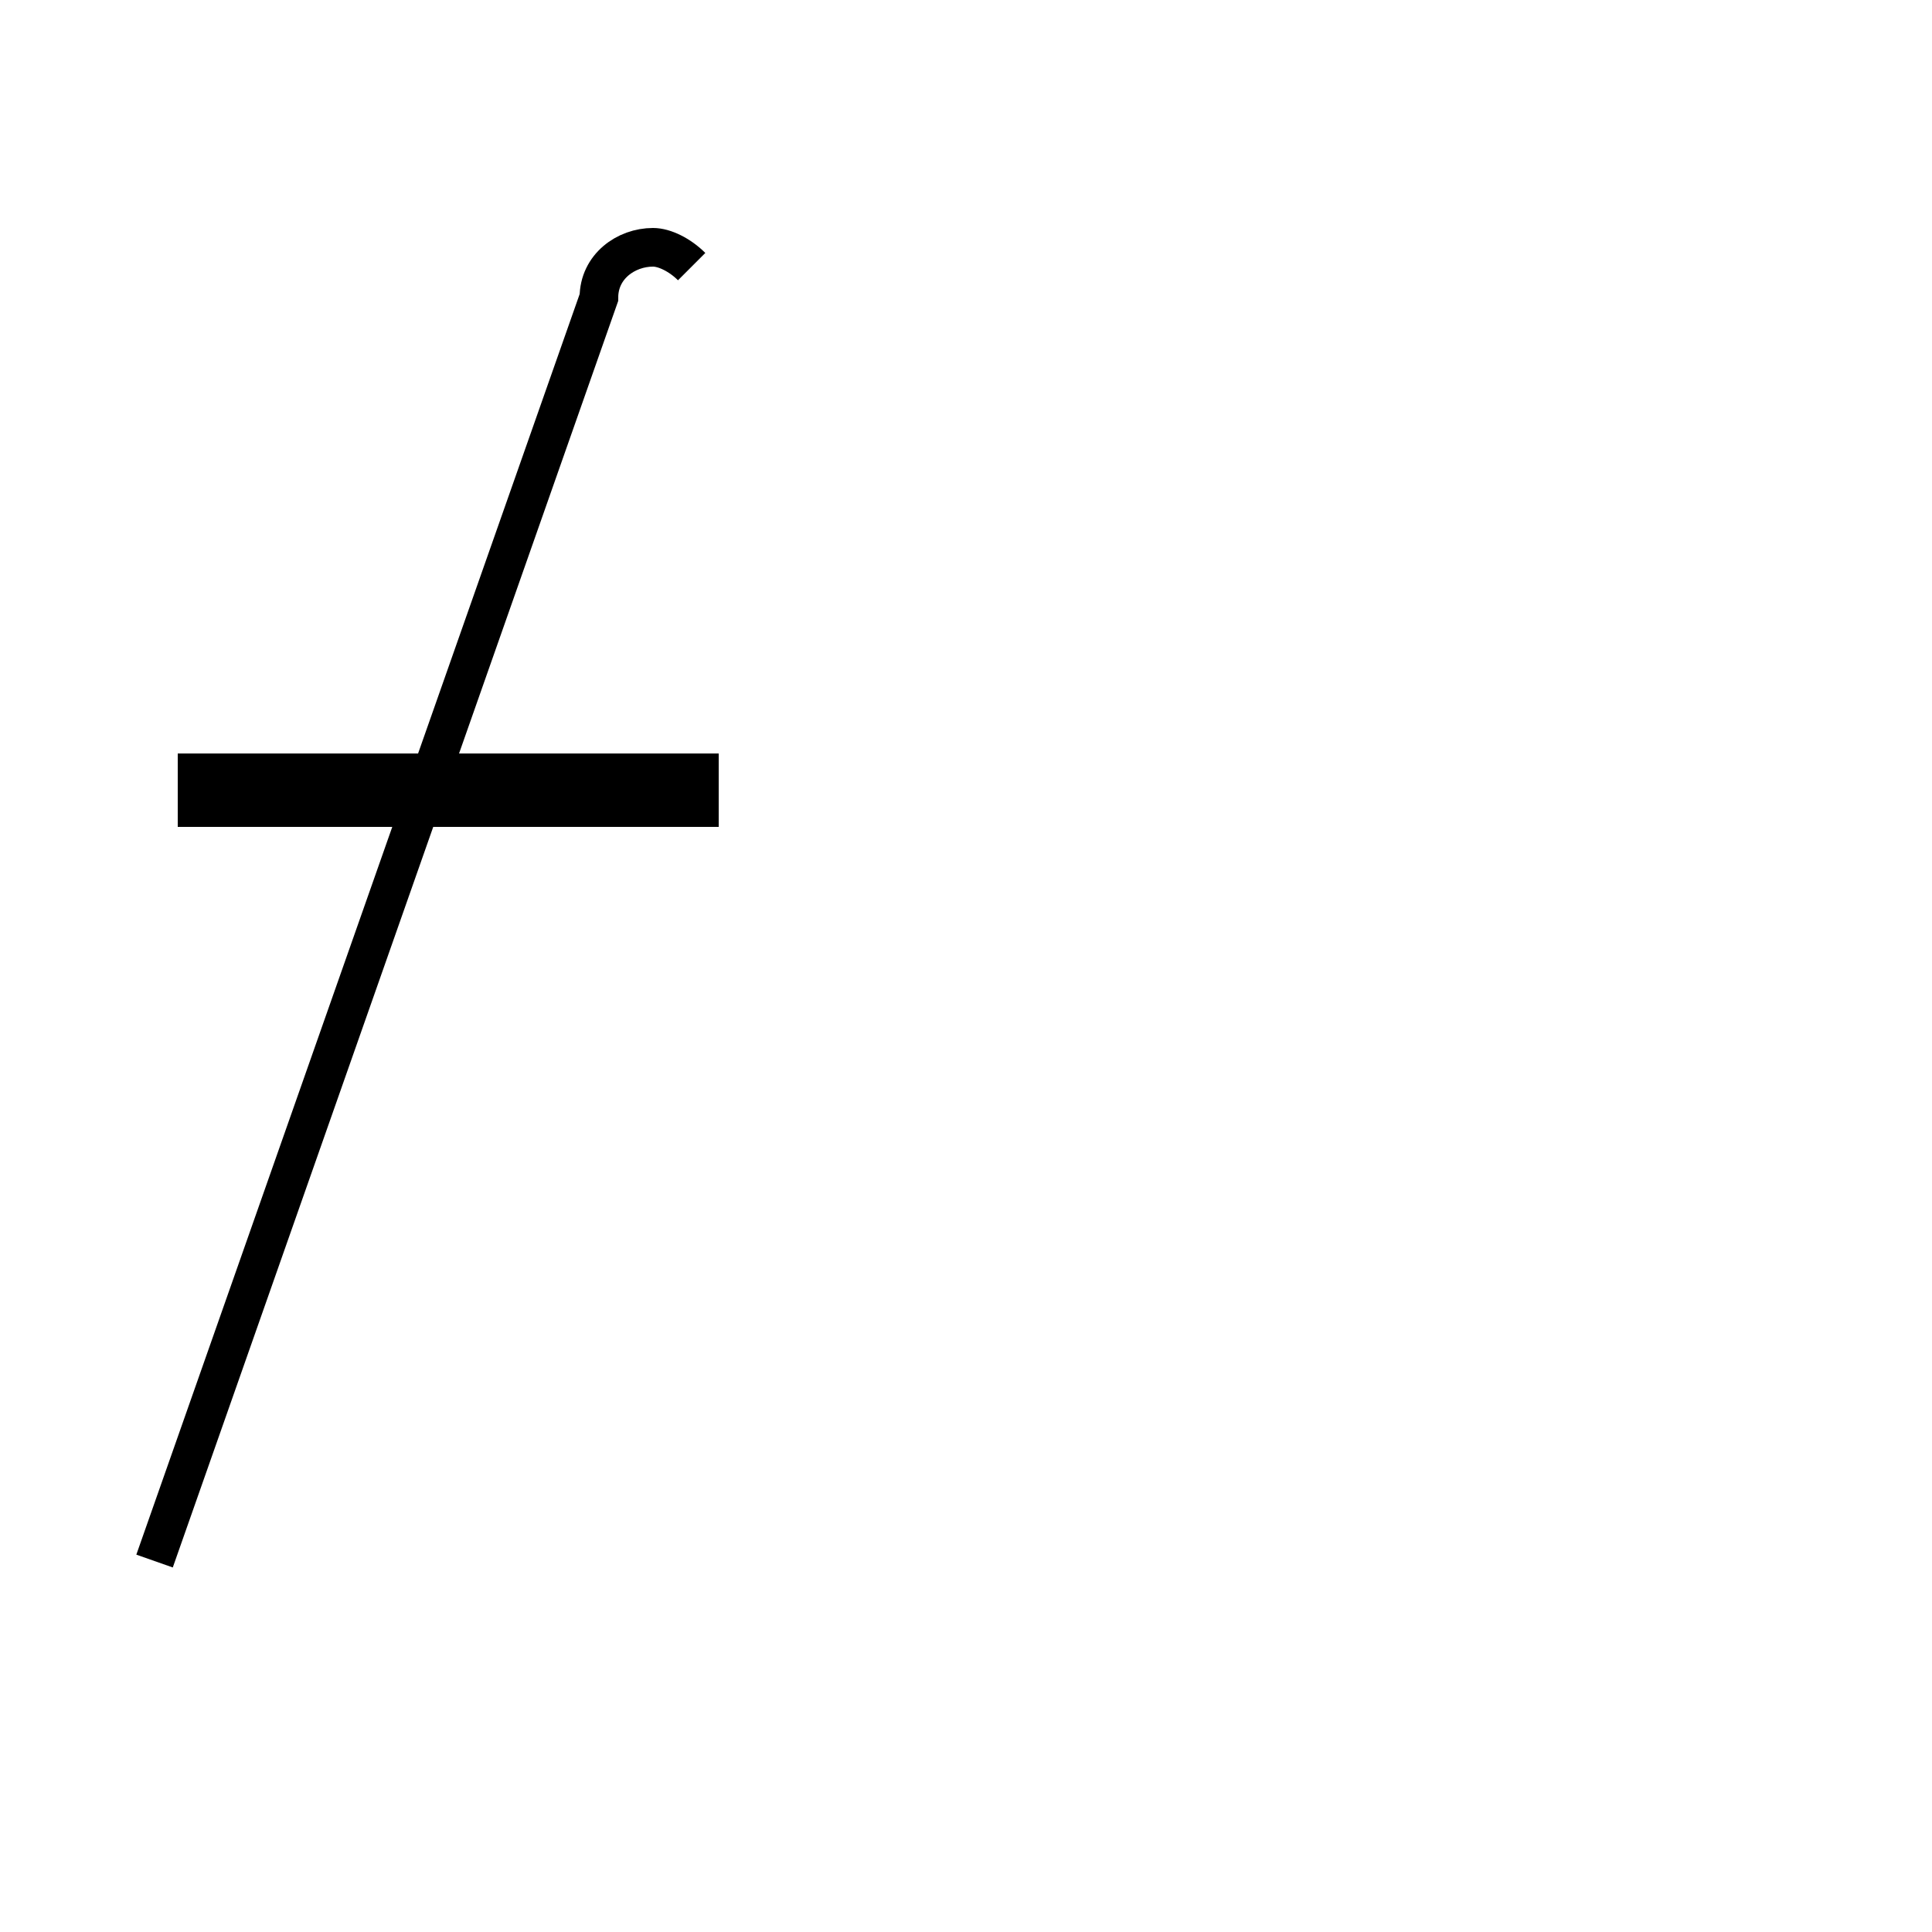 <?xml version='1.0' encoding='utf8'?>
<svg viewBox="0.0 -44.0 50.0 50.0" version="1.1" xmlns="http://www.w3.org/2000/svg">
<rect x="0.0" y="-44.0" width="50.0" height="50.0" fill="#808080" stroke="none"/>
<rect x="-1000" y="-1000" width="2000" height="2000" stroke="white" fill="white"/>
<g style="fill:none; stroke:#000000;  stroke-width:1">
<path d="M 4.6 24.0 L 18.6 24.0 M 17.9 37.1 C 17.6 37.4 17.2 37.6 16.9 37.6 C 16.2 37.6 15.5 37.1 15.5 36.3 L 4.0 3.6 M 18.6 23.1 L 4.6 23.1 " transform="scale(1, -1)" />
</g>
</svg>